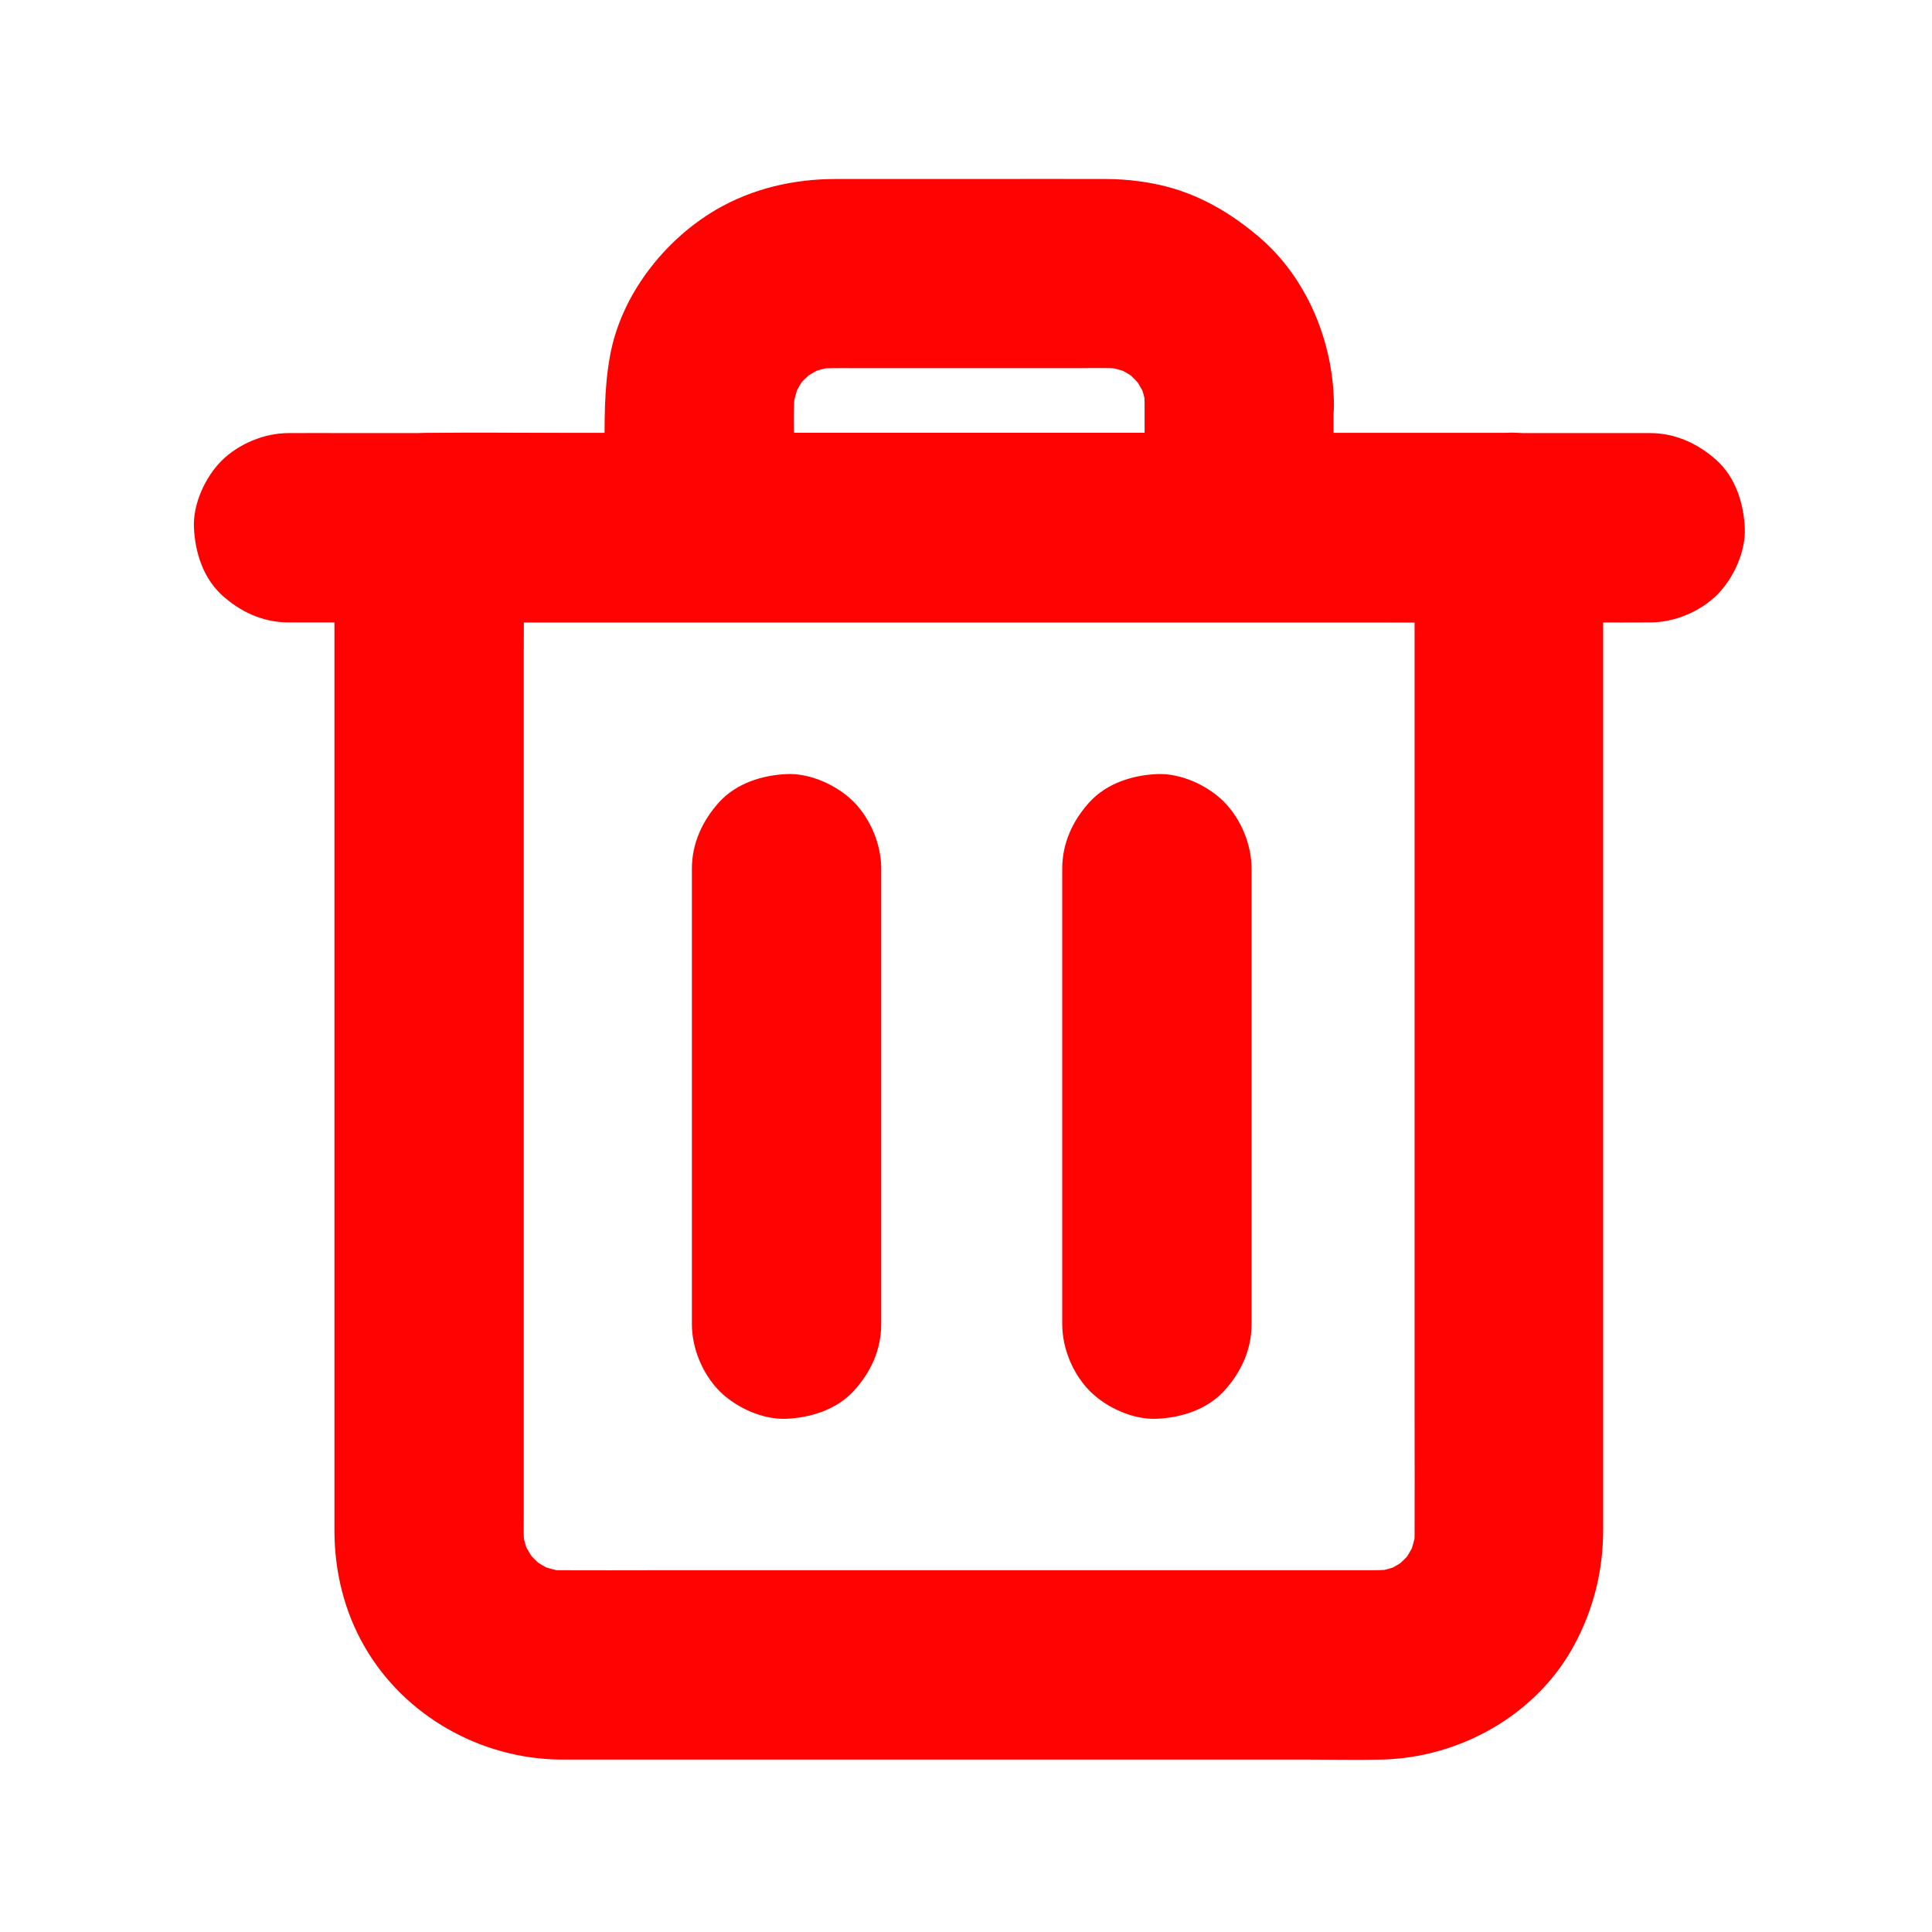 <?xml version="1.0" encoding="UTF-8" standalone="no"?>
<svg
   xmlns:dc="http://purl.org/dc/elements/1.1/"
   xmlns:cc="http://creativecommons.org/ns#"
   xmlns:rdf="http://www.w3.org/1999/02/22-rdf-syntax-ns#"
   xmlns:svg="http://www.w3.org/2000/svg"
   xmlns="http://www.w3.org/2000/svg"
   xmlns:sodipodi="http://sodipodi.sourceforge.net/DTD/sodipodi-0.dtd"
   xmlns:inkscape="http://www.inkscape.org/namespaces/inkscape"
   version="1.1"
   x="0px"
   y="0px"
   viewBox="0 0 100 100"
   xml:space="preserve"
   id="svg973"
   sodipodi:docname="delete.svg"
   width="100"
   height="100"
   inkscape:version="1.0.1 (1921e68f95, 2020-11-30)"><defs
     id="defs977" /><sodipodi:namedview
     pagecolor="#ffffff"
     bordercolor="#666666"
     borderopacity="1"
     objecttolerance="10"
     gridtolerance="10"
     guidetolerance="10"
     inkscape:pageopacity="0"
     inkscape:pageshadow="2"
     inkscape:window-width="1600"
     inkscape:window-height="836"
     id="namedview975"
     showgrid="false"
     inkscape:zoom="3.29375"
     inkscape:cx="91.163607"
     inkscape:cy="38.502586"
     inkscape:window-x="0"
     inkscape:window-y="0"
     inkscape:window-maximized="1"
     inkscape:current-layer="svg973"
     inkscape:document-rotation="0" /><g
     id="g967"
     style="opacity:0.992;fill:#ff0000;fill-opacity:1;stroke-width:10.24"
     transform="matrix(0.098,0,0,0.098,0.003,0.004)"><g
       id="g941"
       style="fill:#ff0000;fill-opacity:1;stroke-width:10.24"><g
         id="g939"
         style="fill:#ff0000;fill-opacity:1;stroke-width:10.24"><path
           d="m 747.1,278.7 c 0,17.9 0,35.8 0,53.6 0,43 0,86 0,129 0,51.6 0,103.2 0,154.9 0,44.1 0,88.3 0,132.4 0,20.5 0.1,41 0,61.4 0,3.4 -0.2,6.7 -0.7,10 0.6,-4.4 1.2,-8.9 1.8,-13.3 -0.9,5.8 -2.4,11.4 -4.6,16.8 1.7,-4 3.4,-8 5,-11.9 -2.4,5.7 -5.5,10.9 -9.2,15.8 2.6,-3.4 5.2,-6.7 7.8,-10.1 -3.5,4.5 -7.5,8.4 -11.9,12 3.4,-2.6 6.7,-5.2 10.1,-7.8 -4.9,3.8 -10.1,6.8 -15.8,9.3 4,-1.7 8,-3.4 11.9,-5 -5.4,2.2 -11,3.7 -16.8,4.6 4.4,-0.6 8.9,-1.2 13.3,-1.8 -6.5,0.8 -12.9,0.7 -19.4,0.7 -10.2,0 -20.4,0 -30.7,0 -34.8,0 -69.7,0 -104.5,0 -42.4,0 -84.8,0 -127.1,0 -36.5,0 -73.1,0 -109.6,0 -16.8,0 -33.6,0.1 -50.4,0 -3.3,0 -6.6,-0.2 -9.9,-0.7 4.4,0.6 8.9,1.2 13.3,1.8 -5.8,-0.9 -11.4,-2.4 -16.9,-4.6 4,1.7 8,3.4 11.9,5 -5.7,-2.4 -11,-5.5 -15.9,-9.3 3.4,2.6 6.7,5.2 10.1,7.8 -4.5,-3.5 -8.5,-7.5 -12.1,-12 2.6,3.4 5.2,6.7 7.8,10.1 -3.8,-4.9 -6.9,-10.2 -9.4,-15.8 1.7,4 3.4,8 5,11.9 -2.2,-5.4 -3.8,-11 -4.7,-16.8 0.6,4.4 1.2,8.9 1.8,13.3 -1,-7.2 -0.7,-14.6 -0.7,-21.9 0,-12.4 0,-24.7 0,-37.1 0,-42.2 0,-84.5 0,-126.7 0,-51.6 0,-103.2 0,-154.7 0,-44.8 0,-89.6 0,-134.5 0,-21.9 0.4,-43.8 0,-65.6 0,-0.3 0,-0.6 0,-0.9 -16.7,16.7 -33.3,33.3 -50,50 18.9,0 37.8,0 56.6,0 45.3,0 90.7,0 136,0 54.9,0 109.8,0 164.6,0 47.6,0 95.2,0 142.8,0 23,0 46.1,0.3 69.1,0 0.3,0 0.6,0 1,0 12.8,0 26.3,-5.6 35.4,-14.6 8.7,-8.7 15.2,-22.9 14.6,-35.4 -0.6,-12.9 -4.8,-26.3 -14.6,-35.4 -9.8,-9 -21.8,-14.6 -35.4,-14.6 -18.9,0 -37.8,0 -56.6,0 -45.3,0 -90.7,0 -136,0 -54.9,0 -109.8,0 -164.6,0 -47.6,0 -95.2,0 -142.8,0 -23,0 -46.1,-0.3 -69.1,0 -0.3,0 -0.6,0 -1,0 -27,0 -50,22.9 -50,50 0,10.5 0,21 0,31.4 0,26.9 0,53.7 0,80.6 0,36.5 0,73 0,109.6 0,39 0,78 0,116.9 0,34.7 0,69.4 0,104.1 0,23.5 0,47.1 0,70.6 0,5.4 0,10.9 0,16.3 0,21.6 5.1,42.9 16,61.7 21.1,36.5 61.3,59.1 103.3,59.5 3.5,0 6.9,0 10.4,0 23.1,0 46.2,0 69.3,0 36,0 72,0 108,0 38.5,0 77,0 115.6,0 30.6,0 61.3,0 91.9,0 12.8,0 25.7,0.3 38.5,0 41.7,-0.9 82.5,-23.9 102.2,-61.2 10,-18.8 14.9,-39 14.9,-60.3 0,-15.7 0,-31.4 0,-47 0,-30.2 0,-60.3 0,-90.5 0,-37.8 0,-75.5 0,-113.3 0,-38.5 0,-77 0,-115.5 0,-32.5 0,-64.9 0,-97.4 0,-19.3 0,-38.5 0,-57.8 0,-2.6 0,-5.2 0,-7.8 0,-12.8 -5.6,-26.3 -14.6,-35.4 -8.7,-8.7 -22.9,-15.2 -35.4,-14.6 -12.9,0.6 -26.3,4.8 -35.4,14.6 -8.6,10.1 -14.2,22.1 -14.2,35.6 z"
           id="path937"
           style="fill:#ff0000;fill-opacity:1;stroke-width:10.24" /></g></g><g
       id="g947"
       style="fill:#ff0000;fill-opacity:1;stroke-width:10.24"><g
         id="g945"
         style="fill:#ff0000;fill-opacity:1;stroke-width:10.24"><path
           d="m 604.5,213.5 c 0,21.7 0,43.4 0,65.1 16.7,-16.7 33.3,-33.3 50,-50 -32.1,0 -64.2,0 -96.3,0 -51.2,0 -102.3,0 -153.5,0 -11.7,0 -23.5,0 -35.2,0 16.7,16.7 33.3,33.3 50,50 0,-12 0,-24 0,-36.1 0,-12.8 -1,-26.1 0.7,-38.8 -0.6,4.4 -1.2,8.9 -1.8,13.3 0.9,-5.8 2.4,-11.4 4.6,-16.8 -1.7,4 -3.4,8 -5,11.9 2.4,-5.7 5.5,-10.9 9.3,-15.8 -2.6,3.4 -5.2,6.7 -7.8,10.1 3.5,-4.5 7.5,-8.4 12,-12 -3.4,2.6 -6.7,5.2 -10.1,7.8 4.9,-3.8 10.2,-6.8 15.8,-9.3 -4,1.7 -8,3.4 -11.9,5 5.4,-2.2 11,-3.7 16.8,-4.6 -4.4,0.6 -8.9,1.2 -13.3,1.8 7.2,-0.9 14.6,-0.7 21.8,-0.7 12.2,0 24.3,0 36.5,0 27.6,0 55.2,0 82.8,0 8.5,0 17.1,-0.4 25.5,0.7 -4.4,-0.6 -8.9,-1.2 -13.3,-1.8 5.8,0.9 11.4,2.4 16.8,4.6 -4,-1.7 -8,-3.4 -11.9,-5 5.7,2.4 10.9,5.5 15.8,9.3 -3.4,-2.6 -6.7,-5.2 -10.1,-7.8 4.5,3.5 8.4,7.5 12,12 -2.6,-3.4 -5.2,-6.7 -7.8,-10.1 3.8,4.9 6.8,10.2 9.3,15.8 -1.7,-4 -3.4,-8 -5,-11.9 2.2,5.4 3.7,11 4.6,16.8 -0.6,-4.4 -1.2,-8.9 -1.8,-13.3 0.3,3.4 0.5,6.6 0.5,9.8 0.1,12.9 5.5,26.2 14.6,35.4 8.7,8.7 22.9,15.2 35.4,14.6 12.9,-0.6 26.3,-4.8 35.4,-14.6 8.9,-9.7 14.8,-21.9 14.6,-35.4 -0.3,-32.9 -14.2,-66.9 -39.7,-88.5 -14.3,-12.1 -29.9,-21.5 -48.3,-26.4 -10.3,-2.7 -21.2,-4 -31.8,-4.1 -22.8,-0.1 -45.5,0 -68.3,0 -25,0 -50,0 -75.1,0 -22.1,0 -43.9,5 -63.1,16.2 -27.5,16.1 -50.2,45.2 -56,77 -3.3,17.9 -2.9,35.2 -2.9,53.3 0,12.5 0,25 0,37.5 0,27 22.9,50 50,50 32.1,0 64.2,0 96.3,0 51.2,0 102.3,0 153.5,0 11.7,0 23.5,0 35.2,0 27,0 50,-22.9 50,-50 0,-21.7 0,-43.4 0,-65.1 0,-12.8 -5.6,-26.3 -14.6,-35.4 -8.7,-8.7 -22.9,-15.2 -35.4,-14.6 -12.9,0.6 -26.3,4.8 -35.4,14.6 -8.7,9.9 -14.4,22 -14.4,35.5 z"
           id="path943"
           style="fill:#ff0000;fill-opacity:1;stroke-width:10.24" /></g></g><g
       id="g953"
       style="fill:#ff0000;fill-opacity:1;stroke-width:10.24"><g
         id="g951"
         style="fill:#ff0000;fill-opacity:1;stroke-width:10.24"><path
           d="m 871.5,228.7 c -6.4,0 -12.9,0 -19.3,0 -17.4,0 -34.8,0 -52.1,0 -25.8,0 -51.6,0 -77.5,0 -31.5,0 -63,0 -94.6,0 -34.4,0 -68.7,0 -103.1,0 -34.8,0 -69.7,0 -104.5,0 -32.5,0 -65,0 -97.5,0 -27.3,0 -54.7,0 -82,0 -19.8,0 -39.5,0 -59.3,0 -9.3,0 -18.7,-0.1 -28,0 -0.4,0 -0.8,0 -1.2,0 -12.8,0 -26.3,5.6 -35.4,14.6 -8.7,8.7 -15.2,22.9 -14.6,35.4 0.6,12.9 4.8,26.3 14.6,35.4 9.8,9 21.8,14.6 35.4,14.6 6.4,0 12.9,0 19.3,0 17.4,0 34.8,0 52.1,0 25.8,0 51.6,0 77.5,0 31.5,0 63,0 94.6,0 34.4,0 68.7,0 103.1,0 34.8,0 69.7,0 104.5,0 32.5,0 65,0 97.5,0 27.3,0 54.7,0 82,0 19.8,0 39.5,0 59.3,0 9.3,0 18.7,0.1 28,0 0.4,0 0.8,0 1.2,0 12.8,0 26.3,-5.6 35.4,-14.6 8.7,-8.7 15.2,-22.9 14.6,-35.4 -0.6,-12.9 -4.8,-26.3 -14.6,-35.4 -9.8,-8.9 -21.9,-14.6 -35.4,-14.6 z"
           id="path949"
           style="fill:#ff0000;fill-opacity:1;stroke-width:10.24" /></g></g><g
       id="g959"
       style="fill:#ff0000;fill-opacity:1;stroke-width:10.24"><g
         id="g957"
         style="fill:#ff0000;fill-opacity:1;stroke-width:10.24"><path
           d="m 365.4,458.8 c 0,27.1 0,54.3 0,81.4 0,43.2 0,86.4 0,129.6 0,9.8 0,19.7 0,29.5 0,12.8 5.6,26.3 14.6,35.4 8.7,8.7 22.9,15.2 35.4,14.6 12.9,-0.6 26.3,-4.8 35.4,-14.6 9,-9.8 14.6,-21.8 14.6,-35.4 0,-27.1 0,-54.3 0,-81.4 0,-43.2 0,-86.4 0,-129.6 0,-9.8 0,-19.7 0,-29.5 0,-12.8 -5.6,-26.3 -14.6,-35.4 -8.7,-8.7 -22.9,-15.2 -35.4,-14.6 -12.9,0.6 -26.3,4.8 -35.4,14.6 -8.9,9.8 -14.6,21.8 -14.6,35.4 z"
           id="path955"
           style="fill:#ff0000;fill-opacity:1;stroke-width:10.24" /></g></g><g
       id="g965"
       style="fill:#ff0000;fill-opacity:1;stroke-width:10.24"><g
         id="g963"
         style="fill:#ff0000;fill-opacity:1;stroke-width:10.24"><path
           d="m 561,458.8 c 0,27.1 0,54.3 0,81.4 0,43.2 0,86.4 0,129.6 0,9.8 0,19.7 0,29.5 0,12.8 5.6,26.3 14.6,35.4 8.7,8.7 22.9,15.2 35.4,14.6 12.9,-0.6 26.3,-4.8 35.4,-14.6 9,-9.8 14.6,-21.8 14.6,-35.4 0,-27.1 0,-54.3 0,-81.4 0,-43.2 0,-86.4 0,-129.6 0,-9.8 0,-19.7 0,-29.5 0,-12.8 -5.6,-26.3 -14.6,-35.4 -8.7,-8.7 -22.9,-15.2 -35.4,-14.6 -12.9,0.6 -26.3,4.8 -35.4,14.6 -9,9.8 -14.6,21.8 -14.6,35.4 z"
           id="path961"
           style="fill:#ff0000;fill-opacity:1;stroke-width:10.24" /></g></g></g></svg>
